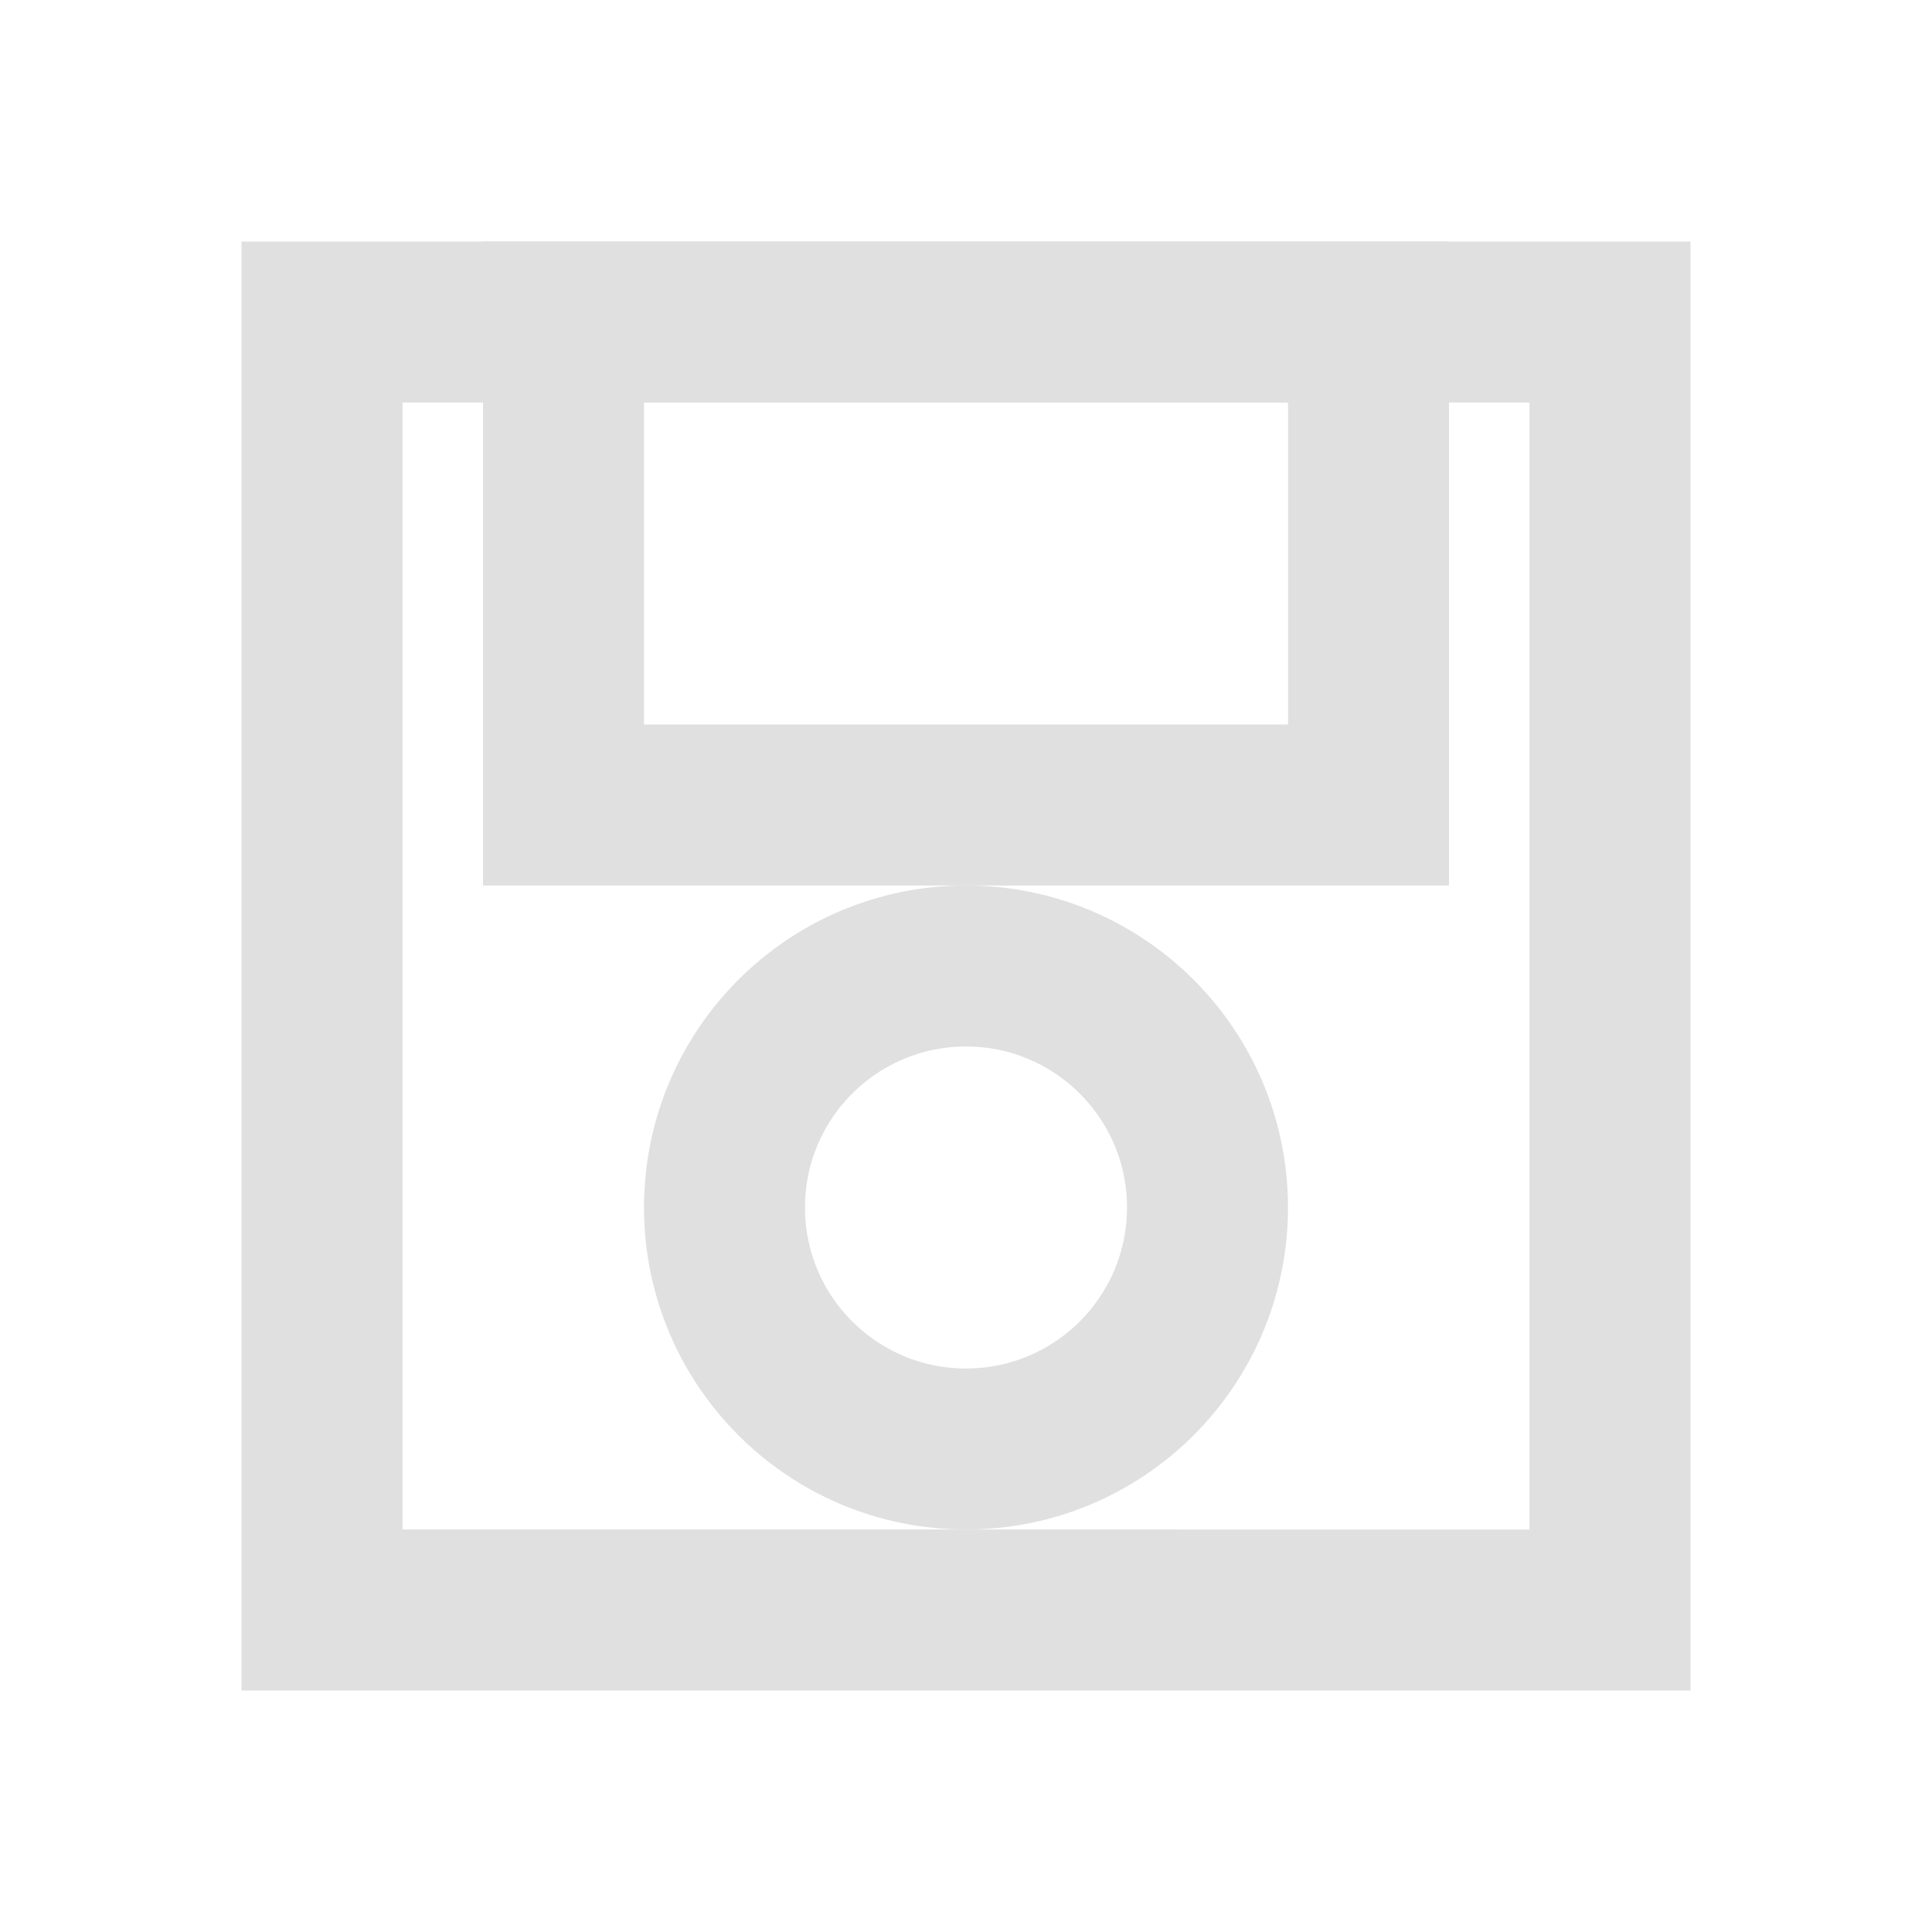 <svg xmlns="http://www.w3.org/2000/svg" width="24" height="24" viewBox="0 0 24 24">
  <path fill="none" stroke="#e0e0e0" stroke-width="2" d="M4 4h16v16H4z"/>
  <rect x="7" y="4" width="10" height="6" fill="none" stroke="#e0e0e0" stroke-width="2"/>
  <circle cx="12" cy="15" r="3" fill="none" stroke="#e0e0e0" stroke-width="2"/>
</svg>